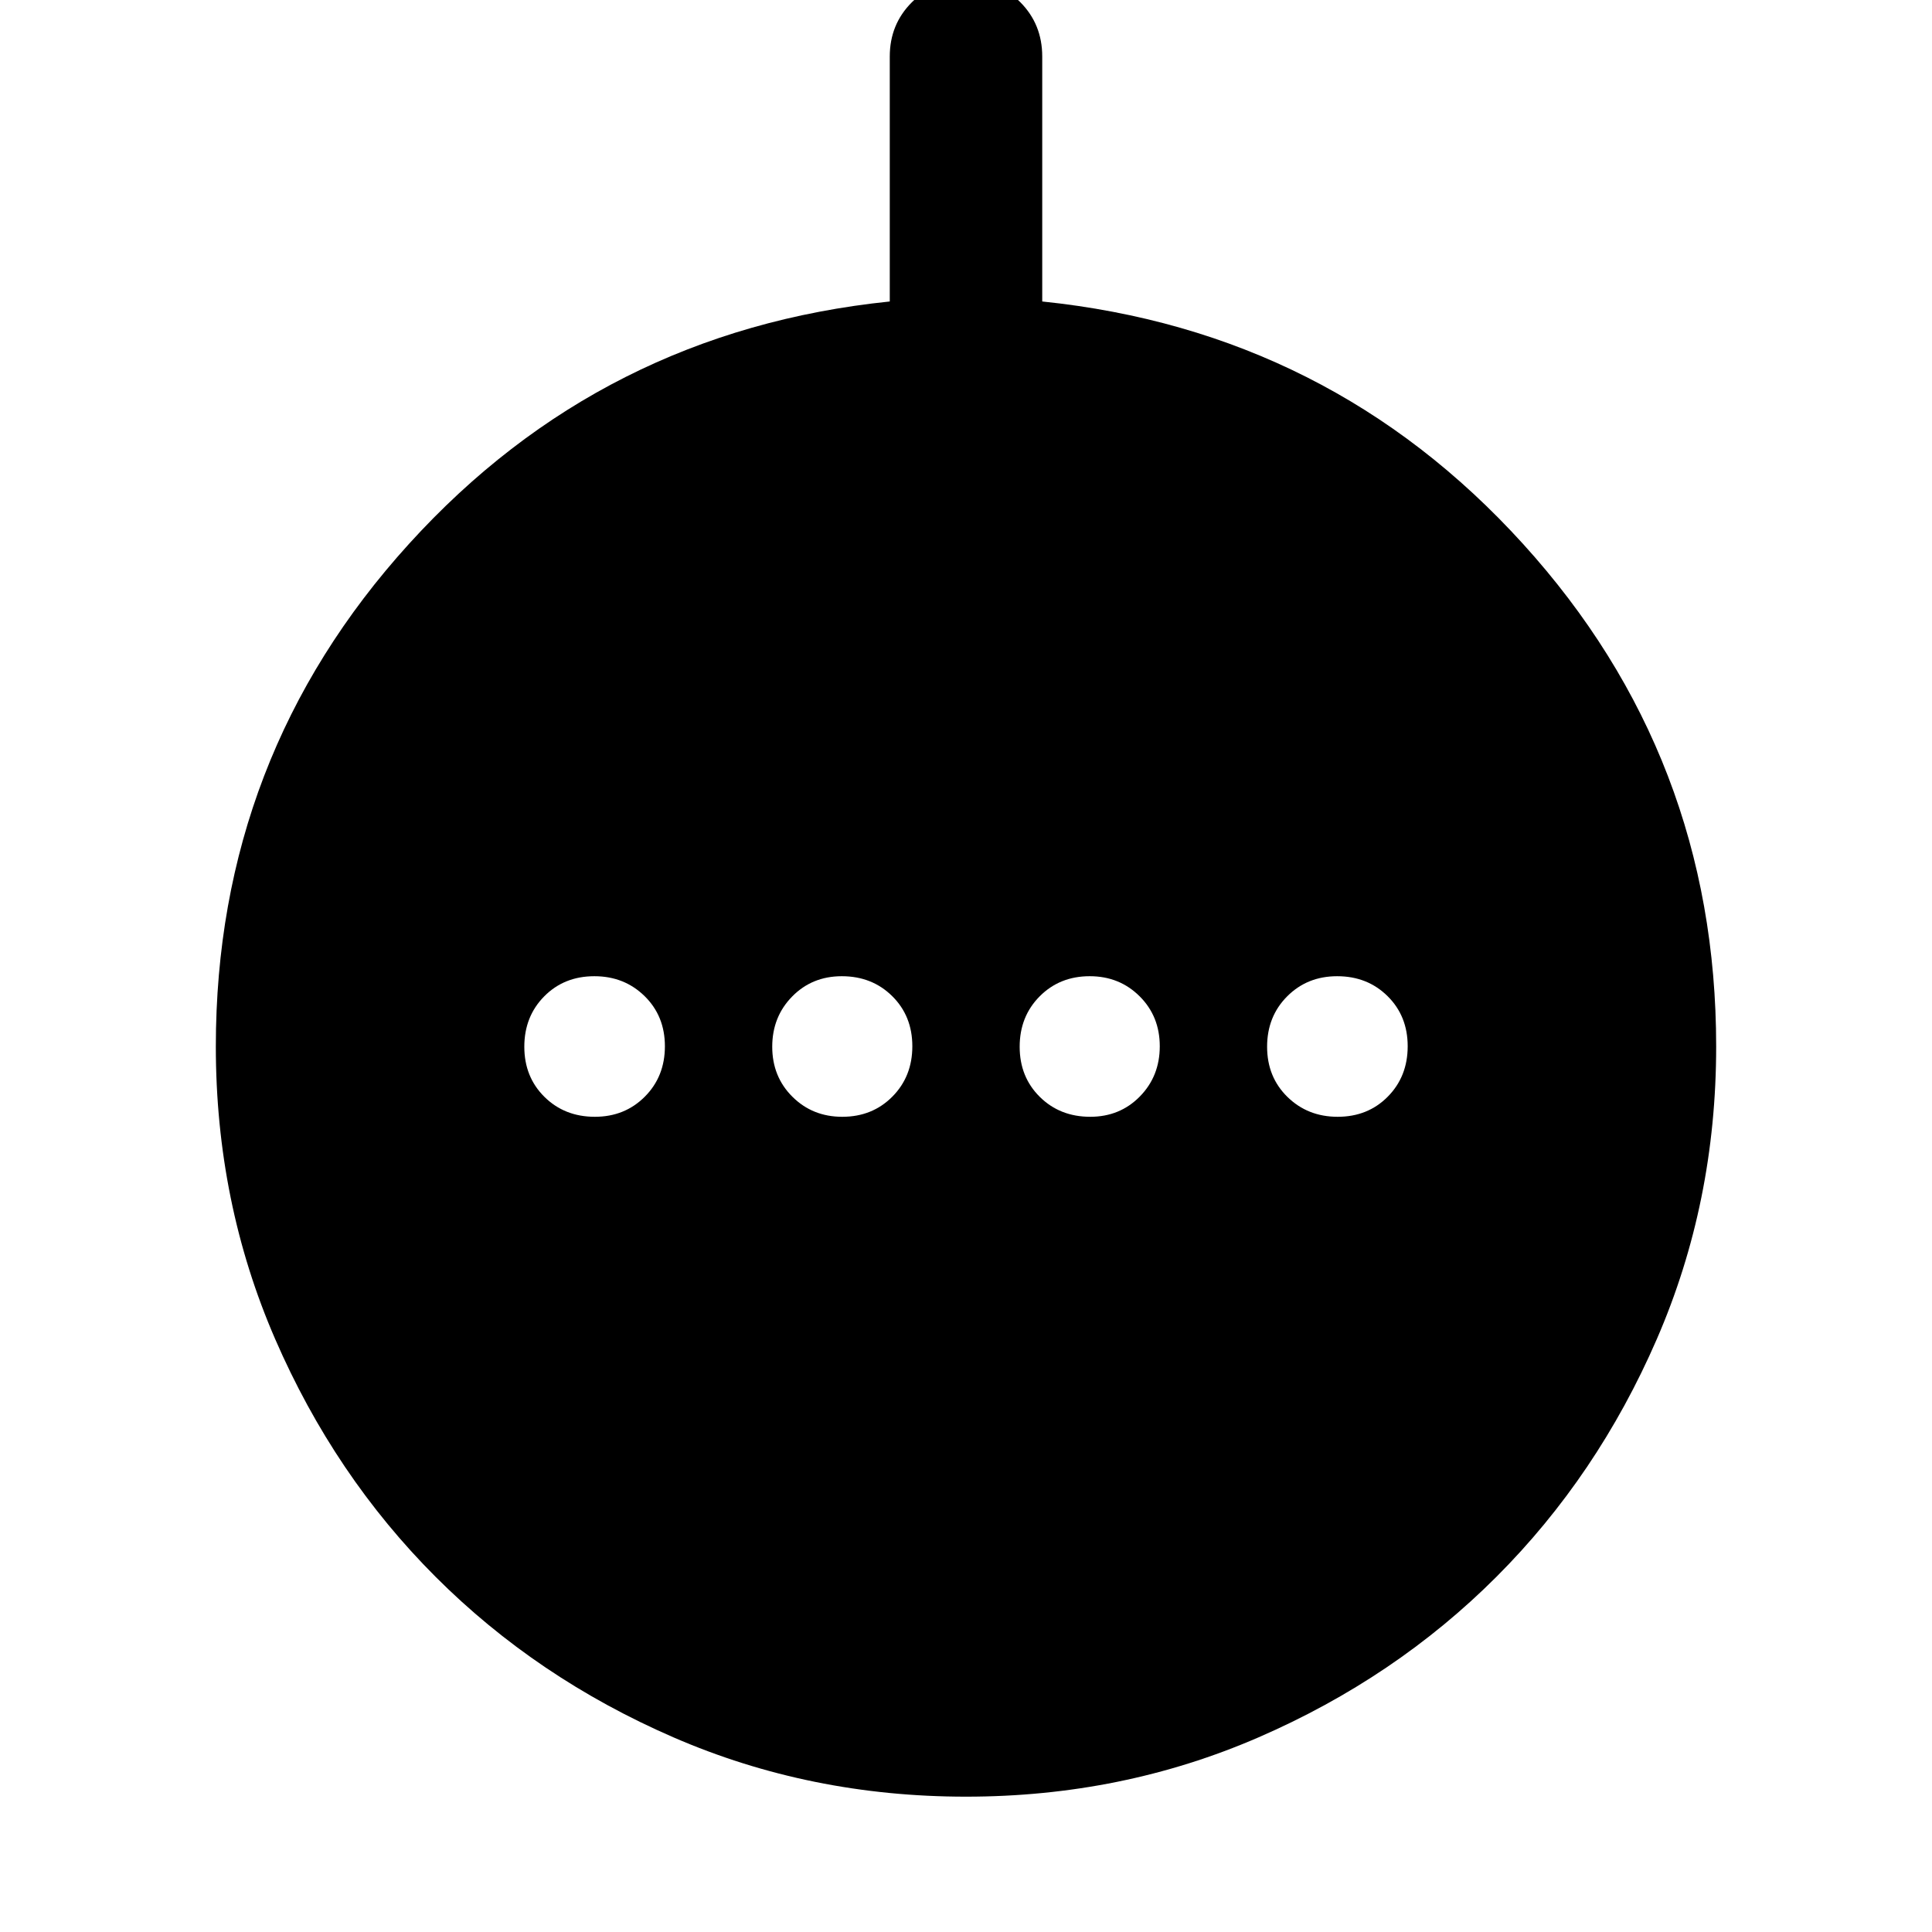 <svg xmlns="http://www.w3.org/2000/svg" height="40" viewBox="0 -960 960 960" width="40"><path d="M295.573-405.073q14.87 0 24.841-10.007 9.97-10.008 9.97-25.037t-10.087-24.92q-10.088-9.89-24.958-9.89-15.029 0-24.919 10.007-9.891 10.008-9.891 25.037t10.008 24.92q10.007 9.89 25.036 9.89Zm122.954 0q14.929 0 24.868-10.007 9.938-10.008 9.938-25.037t-10.007-24.92q-10.008-9.89-25.037-9.89-14.768 0-24.67 10.087-9.901 10.087-9.901 24.957 0 14.87 10.019 24.84 10.02 9.97 24.79 9.97Zm123.184 0q14.768 0 24.67-10.087 9.901-10.087 9.901-24.957 0-14.87-10.019-24.84-10.02-9.97-24.79-9.97-14.929 0-24.868 10.007-9.938 10.008-9.938 25.037t10.007 24.92q10.008 9.89 25.037 9.89Zm122.95 0q15.029 0 24.919-10.007 9.891-10.008 9.891-25.037t-10.008-24.92q-10.007-9.89-25.036-9.89-14.87 0-24.841 10.007-9.97 10.008-9.97 25.037t10.087 24.92q10.088 9.89 24.958 9.89ZM480-67.246q-77.471 0-145.375-29.48-67.905-29.481-118.161-79.738-50.257-50.256-79.737-118.161Q107.246-362.529 107.246-440q0-143.986 95.946-249.714 95.946-105.728 238.931-120.482v-121.732q0-16 10.972-26.938 10.972-10.939 27.022-10.939 16.05 0 26.905 10.939 10.855 10.938 10.855 26.938v121.732q142.985 14.754 238.931 120.482T852.754-440q0 77.471-29.481 145.375-29.48 67.905-79.737 118.161-50.256 50.257-118.161 79.737Q557.471-67.247 480-67.247Z"/></svg>